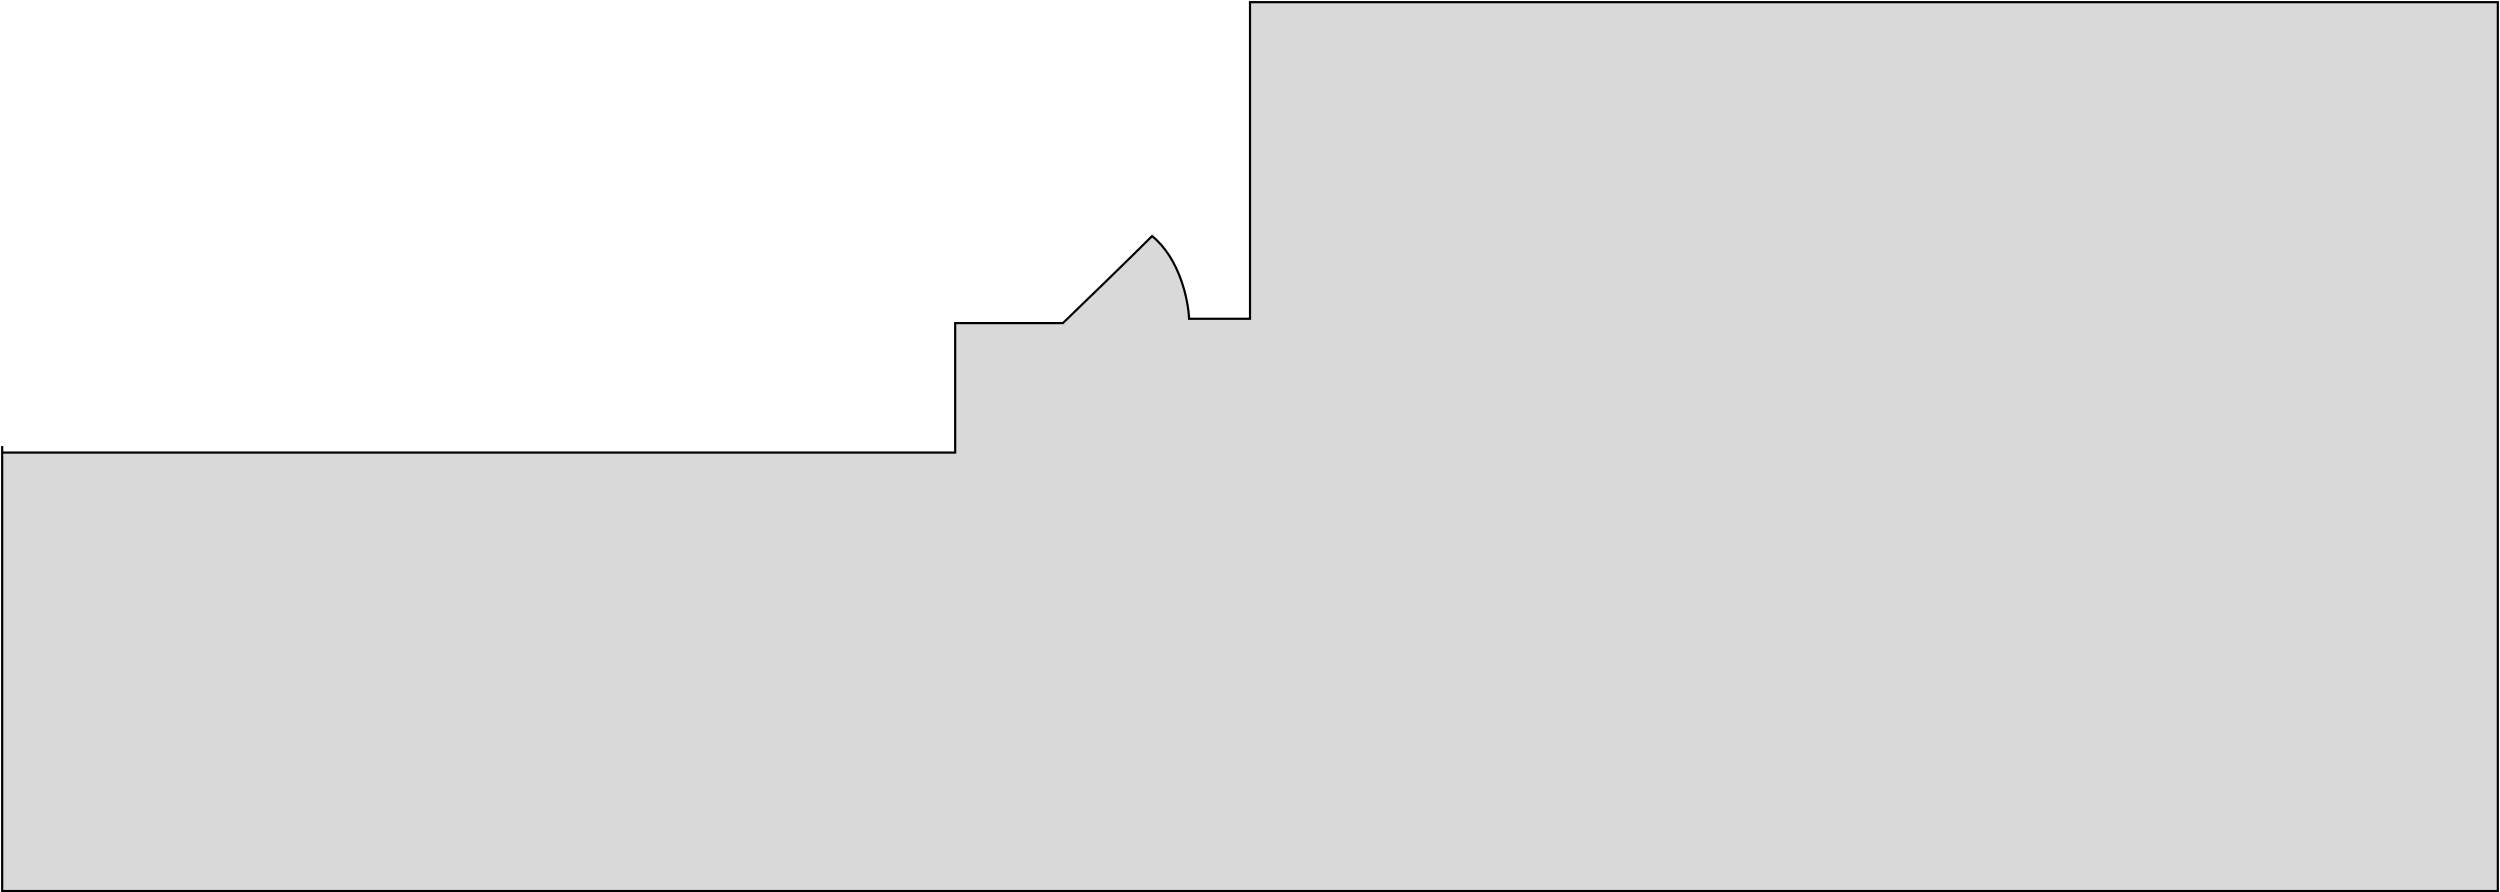 <svg width="1149" height="410" viewBox="0 0 1149 410" fill="none" xmlns="http://www.w3.org/2000/svg">
<path d="M1148 409.5H1V208H439V148.5H457H488.5C497.667 139.667 518.7 119.3 529.5 108.5C542.3 118.9 546.167 138.167 546.5 146.5H574.5V1H1148V409.5Z" fill="#D9D9D9"/>
<path d="M1 205V208M1 208V409.5H1148V1H574.5V146.5H546.5C546.167 138.167 542.3 118.9 529.5 108.5C518.7 119.3 497.667 139.667 488.5 148.5H457H439V208H1Z" stroke="black"/>
</svg>
